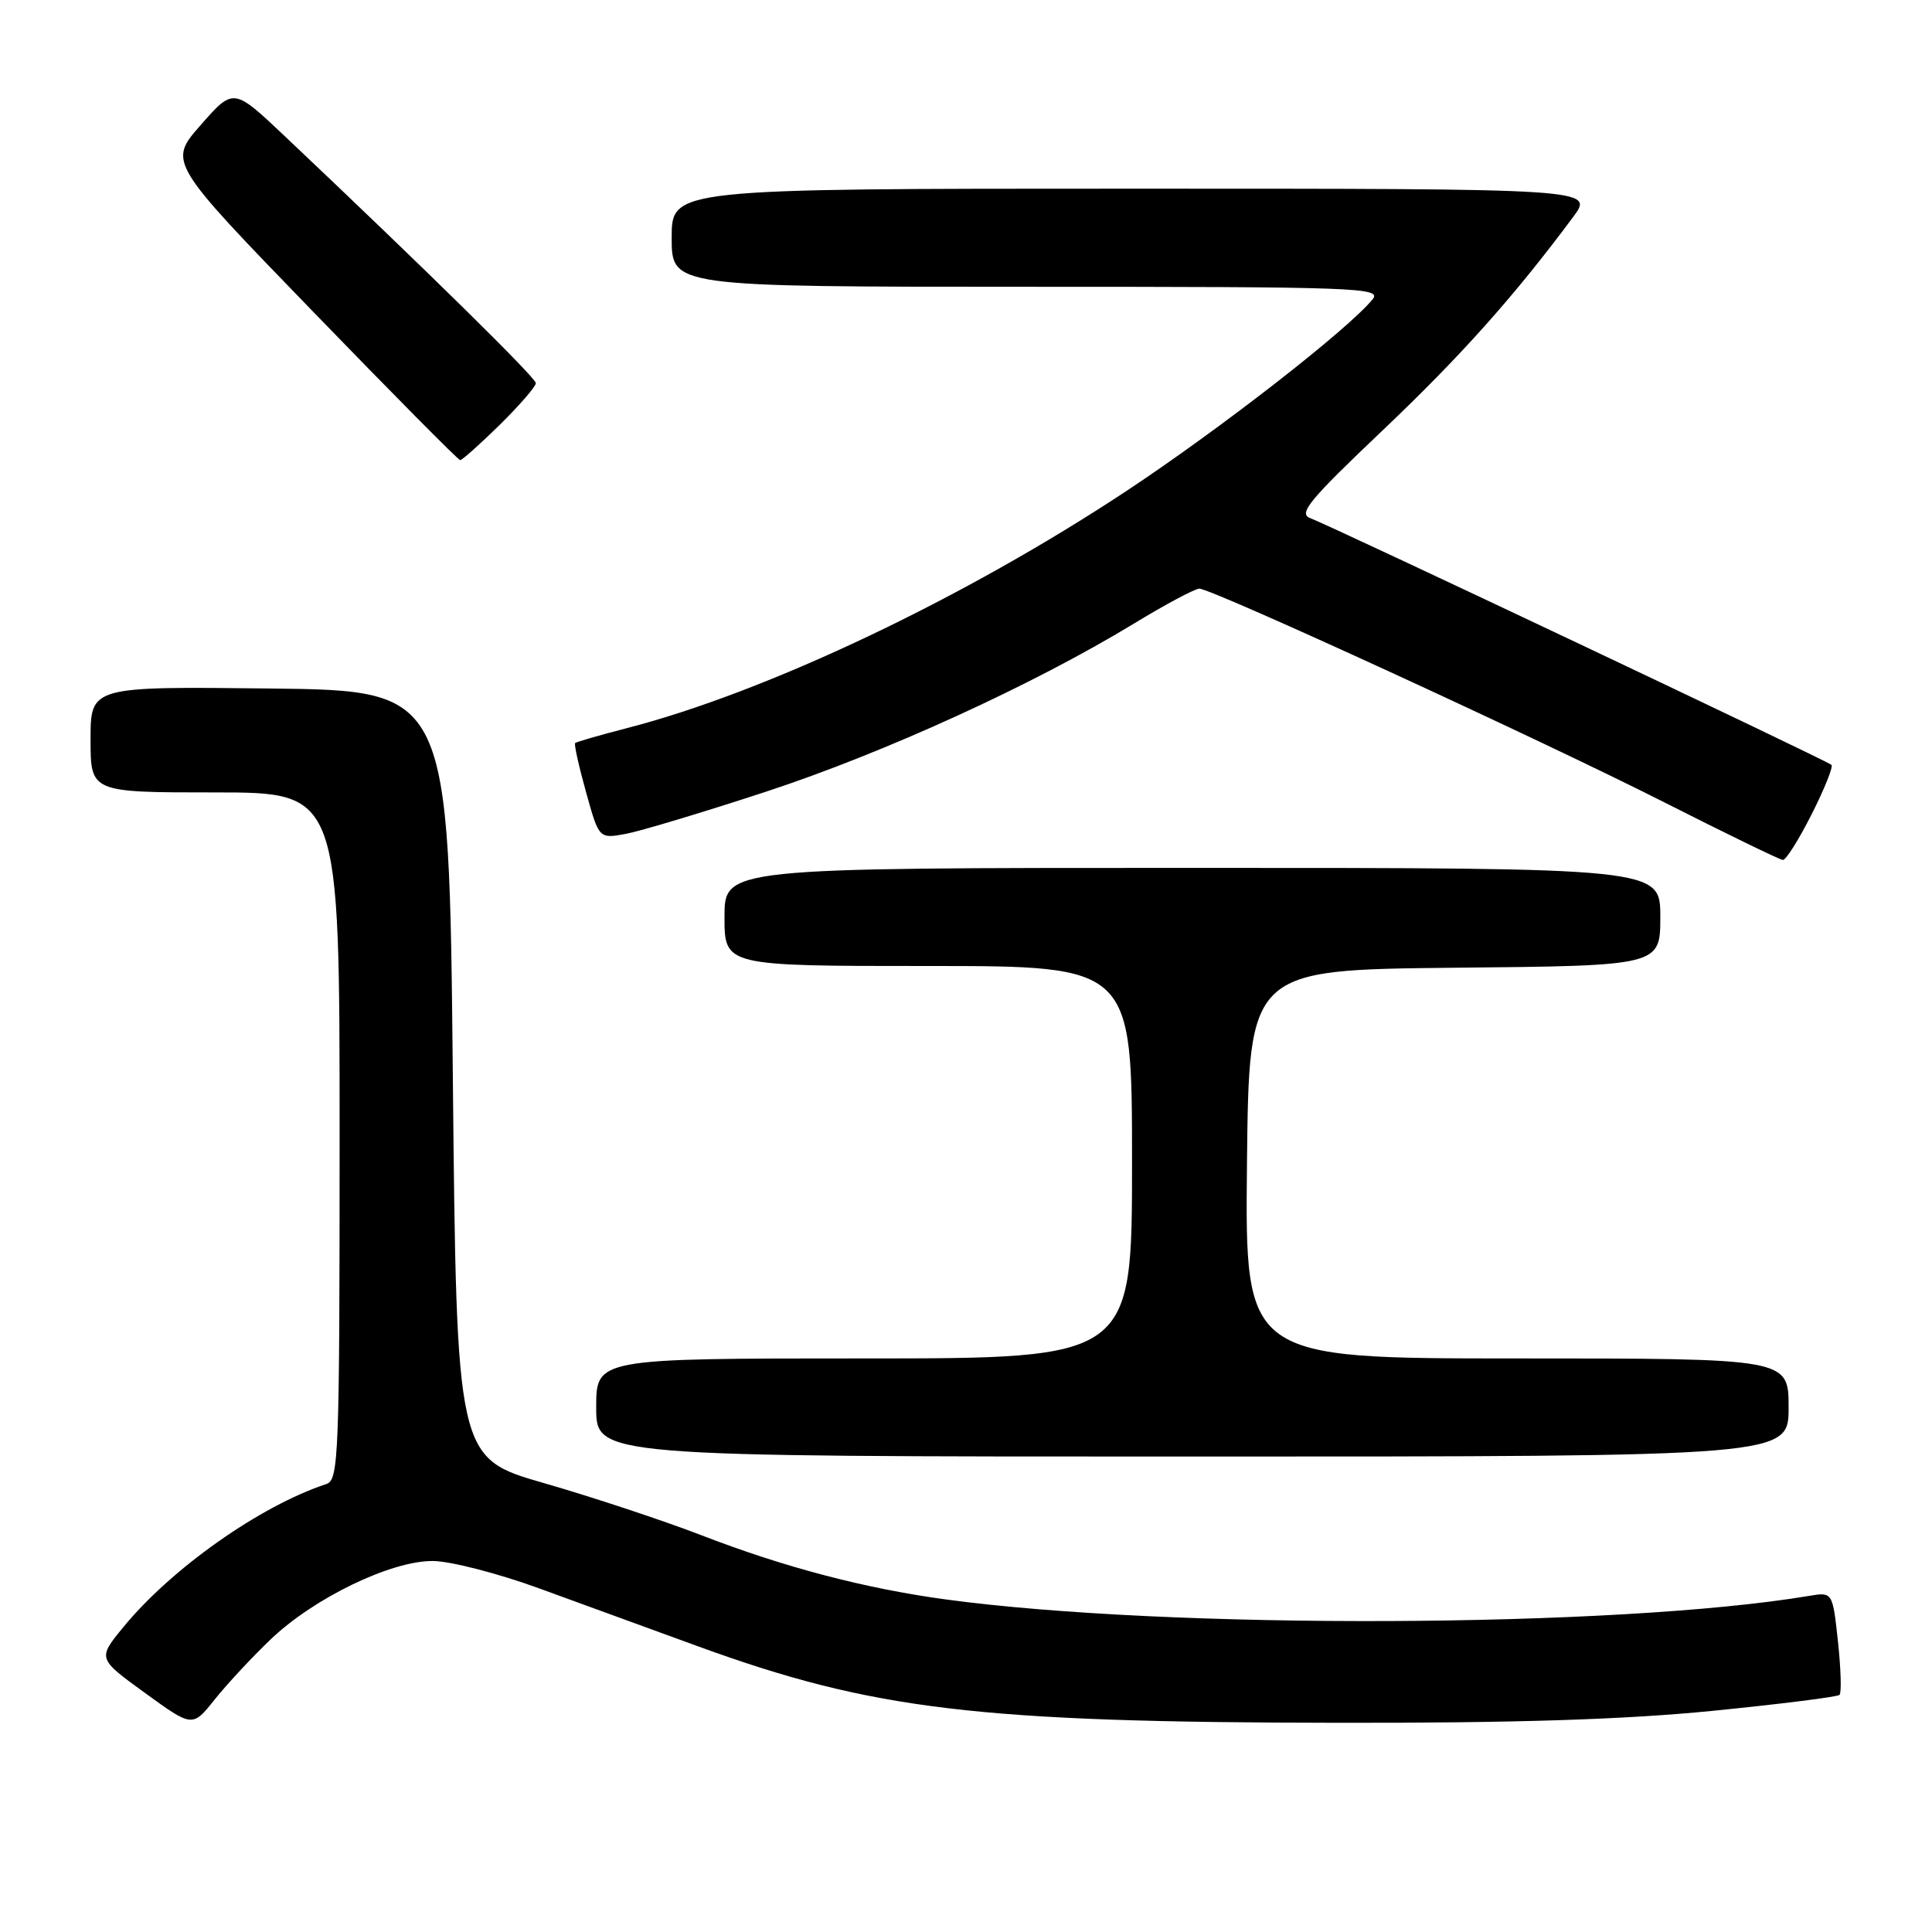 <?xml version="1.0" encoding="UTF-8" standalone="no"?>
<!DOCTYPE svg PUBLIC "-//W3C//DTD SVG 1.1//EN" "http://www.w3.org/Graphics/SVG/1.1/DTD/svg11.dtd" >
<svg xmlns="http://www.w3.org/2000/svg" xmlns:xlink="http://www.w3.org/1999/xlink" version="1.1" viewBox="0 0 256 256">
 <g >
 <path fill="currentColor"
d=" M 35.87 217.22 C 41.58 211.76 51.75 206.83 57.32 206.84 C 59.63 206.84 65.97 208.47 71.50 210.49 C 77.00 212.50 86.45 215.95 92.50 218.15 C 115.67 226.58 129.50 228.23 177.50 228.28 C 200.85 228.31 215.29 227.85 226.88 226.70 C 235.89 225.80 243.48 224.85 243.75 224.58 C 244.02 224.31 243.93 221.13 243.54 217.52 C 242.83 210.94 242.83 210.94 239.67 211.47 C 214.32 215.71 154.79 215.95 125.22 211.92 C 114.59 210.47 103.95 207.68 93.03 203.46 C 87.95 201.50 78.56 198.39 72.15 196.54 C 60.50 193.20 60.50 193.20 60.00 142.35 C 59.50 91.50 59.50 91.50 35.75 91.23 C 12.00 90.96 12.00 90.96 12.00 97.98 C 12.00 105.00 12.00 105.00 28.50 105.00 C 45.00 105.00 45.00 105.00 45.00 150.53 C 45.00 193.01 44.88 196.10 43.25 196.64 C 34.48 199.53 22.70 207.83 16.32 215.63 C 12.93 219.77 12.93 219.77 19.22 224.33 C 25.50 228.89 25.50 228.89 28.45 225.19 C 30.07 223.16 33.41 219.57 35.87 217.22 Z  M 237.00 186.50 C 237.00 180.00 237.00 180.00 200.98 180.00 C 164.97 180.00 164.97 180.00 165.23 154.25 C 165.50 128.50 165.50 128.50 192.75 128.23 C 220.00 127.97 220.00 127.97 220.00 121.48 C 220.00 115.00 220.00 115.00 158.00 115.00 C 96.00 115.00 96.00 115.00 96.00 121.50 C 96.00 128.00 96.00 128.00 123.00 128.00 C 150.00 128.00 150.00 128.00 150.00 154.00 C 150.00 180.00 150.00 180.00 114.50 180.00 C 79.00 180.00 79.00 180.00 79.00 186.50 C 79.00 193.00 79.00 193.00 158.00 193.00 C 237.00 193.00 237.00 193.00 237.00 186.50 Z  M 240.05 107.90 C 241.75 104.54 242.93 101.60 242.68 101.35 C 242.15 100.81 176.34 69.66 173.60 68.65 C 172.00 68.06 173.51 66.23 183.16 57.07 C 193.55 47.20 200.62 39.29 208.45 28.75 C 211.24 25.00 211.24 25.00 150.12 25.00 C 89.00 25.00 89.00 25.00 89.00 31.50 C 89.00 38.00 89.00 38.00 136.12 38.00 C 180.05 38.00 183.15 38.11 181.87 39.67 C 178.58 43.68 161.86 56.70 149.39 64.97 C 127.81 79.26 101.60 91.71 83.00 96.50 C 79.42 97.42 76.37 98.31 76.21 98.46 C 76.05 98.62 76.70 101.54 77.65 104.95 C 79.37 111.15 79.37 111.15 82.94 110.49 C 84.90 110.12 93.28 107.60 101.57 104.88 C 117.18 99.75 136.87 90.76 150.18 82.67 C 154.40 80.10 158.34 78.00 158.92 78.00 C 160.59 78.00 204.01 97.95 220.50 106.30 C 228.75 110.48 235.83 113.92 236.24 113.95 C 236.64 113.98 238.36 111.25 240.05 107.90 Z  M 66.22 56.29 C 68.85 53.70 71.00 51.21 71.00 50.77 C 71.00 50.05 56.45 35.74 37.72 18.03 C 30.94 11.62 30.94 11.62 26.61 16.55 C 22.28 21.47 22.28 21.47 41.39 41.20 C 51.90 52.06 60.71 60.95 60.97 60.97 C 61.22 60.99 63.58 58.88 66.22 56.29 Z "/>
</g>
</svg>